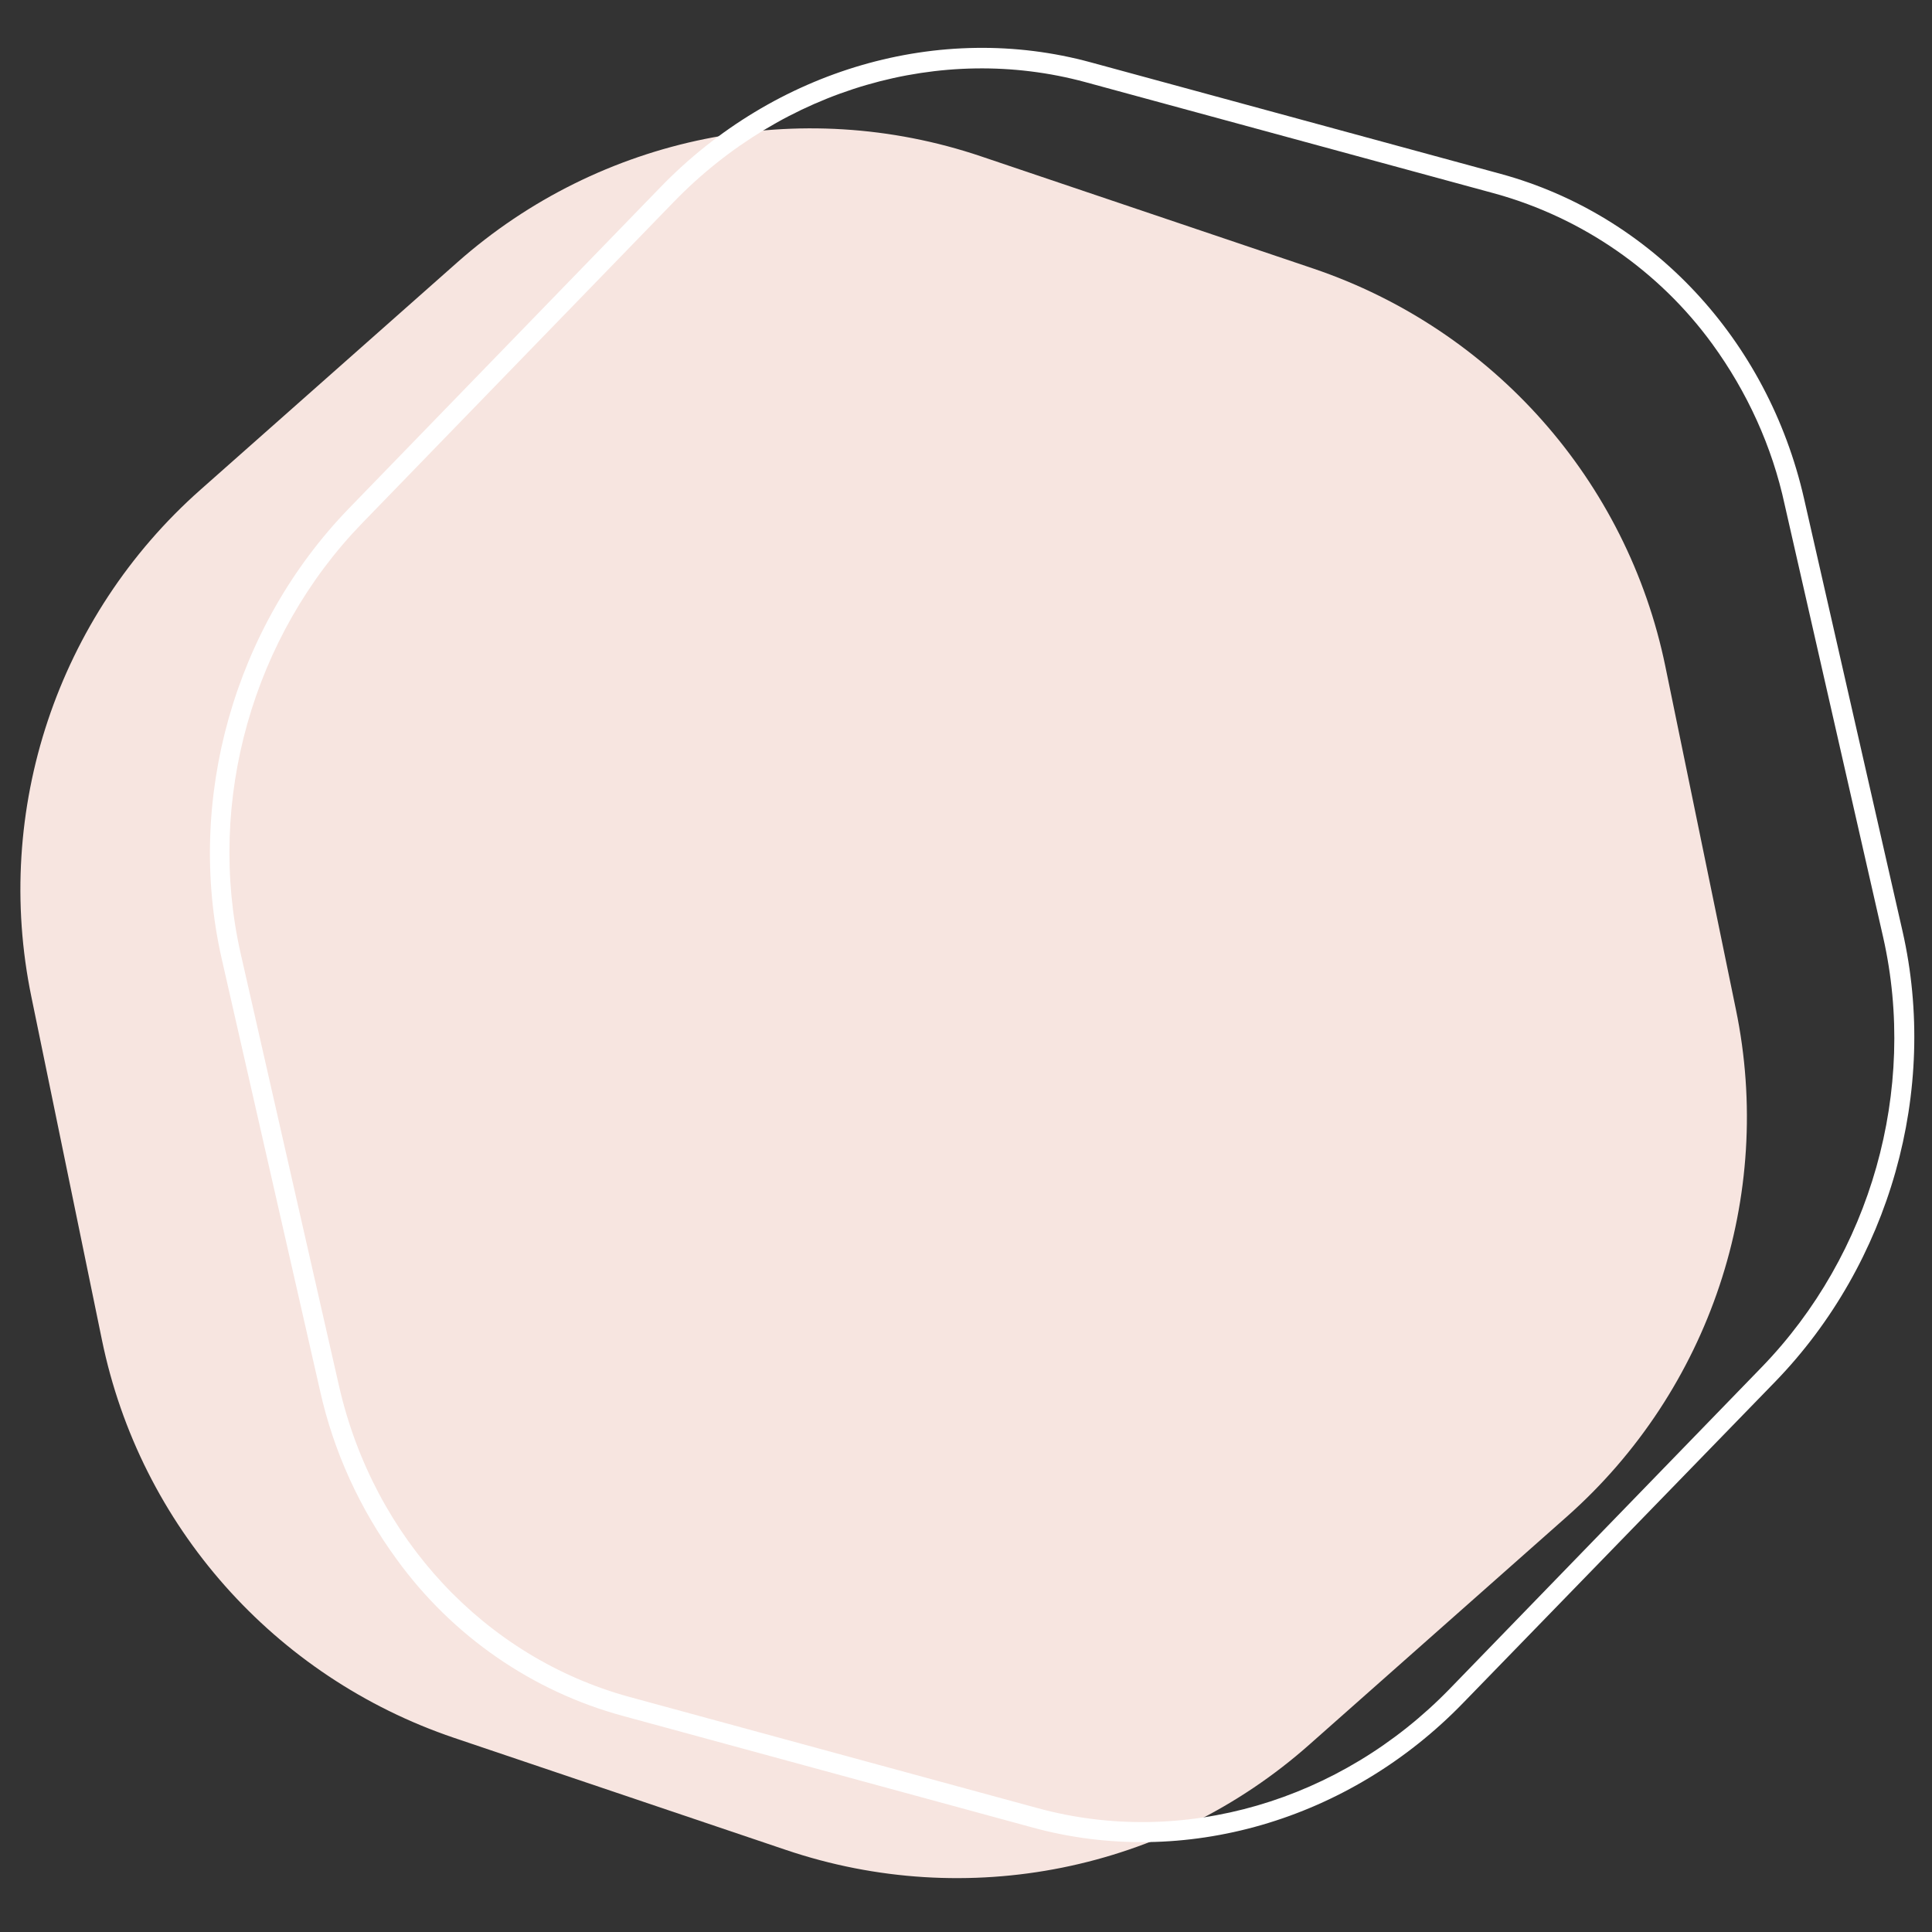 <svg xmlns="http://www.w3.org/2000/svg" viewBox="0 0 400 400"><rect x="0" y="0" width="400" height="400" fill="#333333" stroke="none"/><path d="M271.2 361.1l53.2-47.1c29.6-26.2 43-66.3 35-105l-14.6-71c-7.9-38.5-35.7-69.8-72.9-82.4l-68.7-23.2c-37.5-12.7-78.9-4.3-108.5 21.9l-53.2 47.1c-29.6 26.2-43 66.3-35 105l14.6 71c7.9 38.5 35.7 69.8 72.9 82.4l68.7 23.2c37.5 12.7 78.9 4.4 108.5-21.9z" fill="#f7e5e0"/><path d="M82.1 322.8c-7.6-10.4-13-22.2-15.8-34.7l-20.4-89.6c-7.5-33 2.6-68.7 26.3-93.2l64.5-66.5c23.7-24.5 57.9-34.4 89.1-25.9L310.7 36c31.2 8.5 55.3 34.3 62.8 67.2l20.4 89.6c7.5 33-2.6 68.7-26.3 93.2L303 352.5c-23.7 24.5-57.9 34.4-89.1 25.9l-84.8-23.1c-18.9-5.1-35.5-16.6-47-32.5zM354.5 71.2c-11-15.1-26.9-26.1-44.9-31.1L224.7 17c-29.9-8.1-62.5 1.4-85.2 24.8L75 108.3c-22.7 23.4-32.3 57.5-25.2 89L70.2 287c7.2 31.5 30.2 56.1 60 64.3l84.8 23.1c29.9 8.1 62.5-1.4 85.2-24.8l64.5-66.5c22.7-23.4 32.3-57.5 25.2-89l-20.4-89.6c-2.6-12.1-7.8-23.4-15-33.3z" fill="#fff"/></svg>
